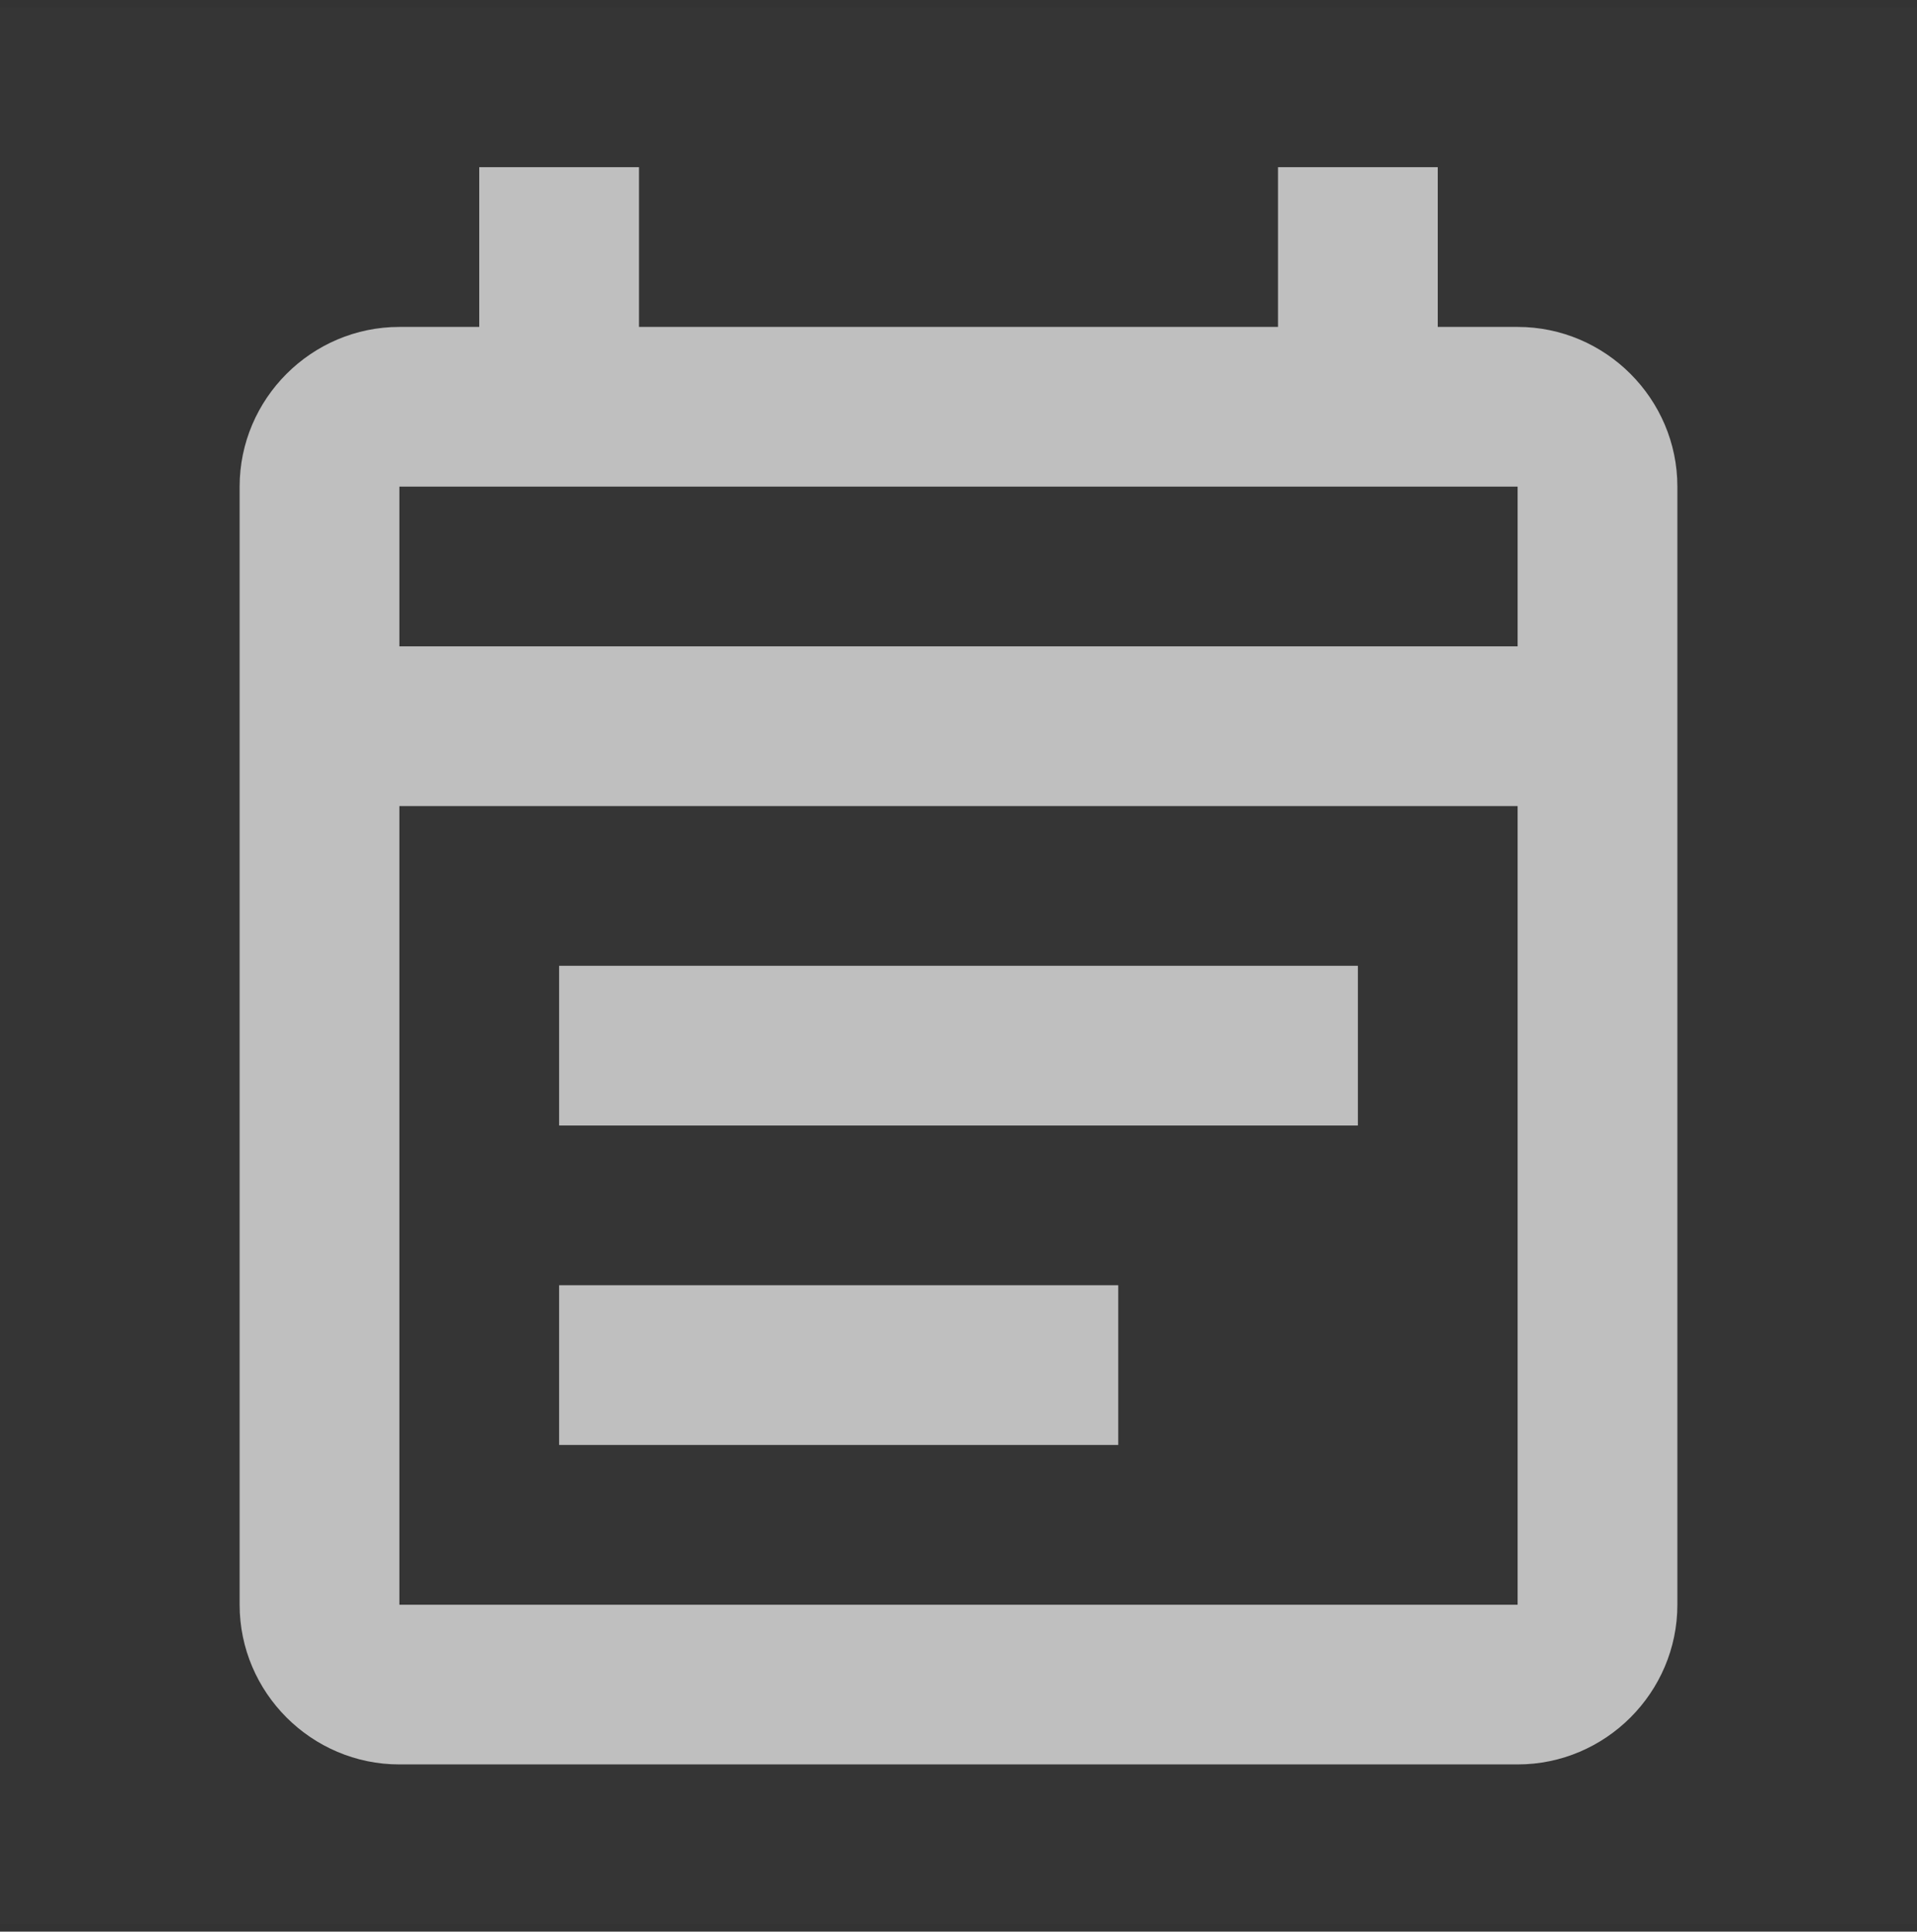 <svg width="128" height="129" viewBox="0 0 128 129" fill="none" xmlns="http://www.w3.org/2000/svg">
<rect x="0" y="0" width="128" height="129" fill="#333333" stroke="none"/>
<g clip-path="url(#clip0_3189_32968)">
<rect width="128" height="128" transform="translate(0 0.5)" fill="white" fill-opacity="0.01"/>
<path d="M101.333 21.833H96V11.166H85.333V21.833H42.667V11.166H32V21.833H26.667C20.8 21.833 16 26.633 16 32.5V107.167C16 113.033 20.8 117.833 26.667 117.833H101.333C107.2 117.833 112 113.033 112 107.167V32.5C112 26.633 107.2 21.833 101.333 21.833ZM101.333 107.167H26.667V53.833H101.333V107.167ZM26.667 43.166V32.5H101.333V43.166H26.667ZM37.333 64.5H90.667V75.166H37.333V64.5ZM37.333 85.833H74.667V96.5H37.333V85.833Z" fill="#BFBFBF"/>
</g>
<defs>
<clipPath id="clip0_3189_32968">
<rect width="128" height="128" fill="white" transform="translate(0 0.5)"/>
</clipPath>
</defs>
</svg>
